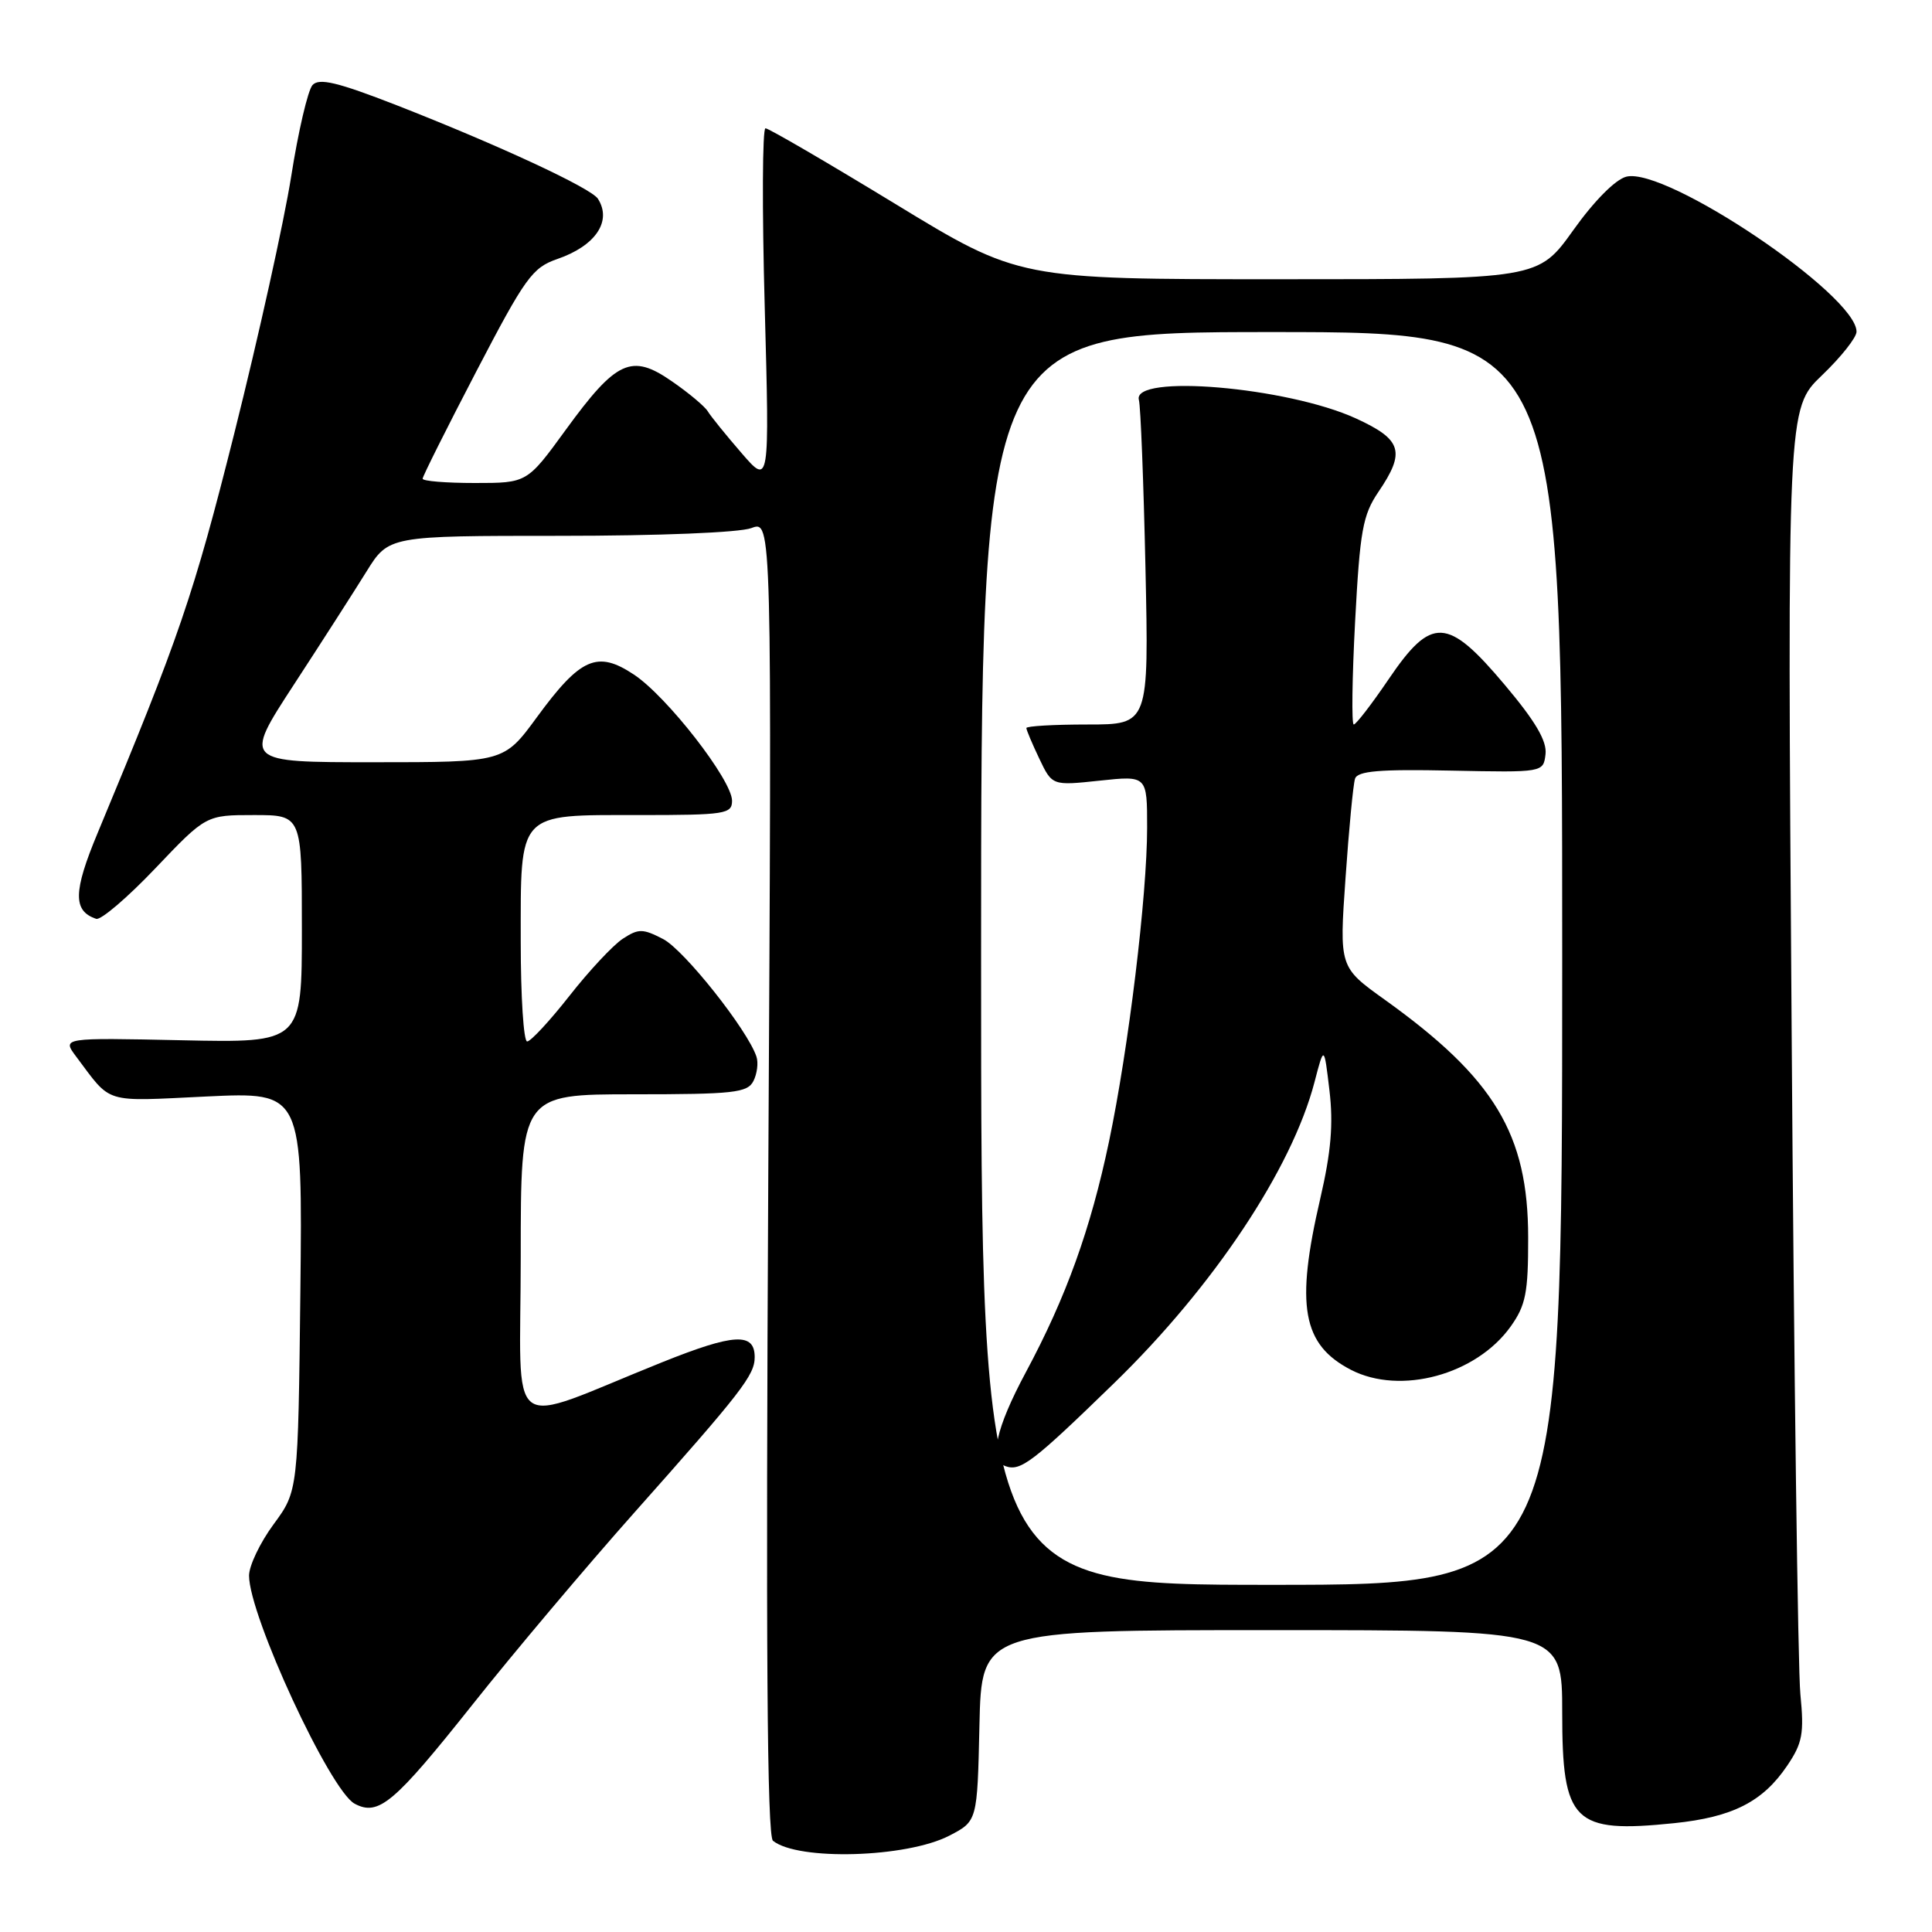 <?xml version="1.0" encoding="UTF-8" standalone="no"?>
<!DOCTYPE svg PUBLIC "-//W3C//DTD SVG 1.1//EN" "http://www.w3.org/Graphics/SVG/1.1/DTD/svg11.dtd" >
<svg xmlns="http://www.w3.org/2000/svg" xmlns:xlink="http://www.w3.org/1999/xlink" version="1.1" viewBox="0 0 256 256">
 <g >
 <path fill="currentColor"
d=" M 125.80 243.23 C 129.50 241.31 129.50 241.31 129.78 228.65 C 130.06 216.00 130.06 216.00 168.53 216.00 C 207.00 216.00 207.00 216.00 207.00 226.93 C 207.00 241.49 208.47 242.95 221.83 241.58 C 229.58 240.78 233.58 238.75 236.82 233.95 C 238.84 230.96 239.07 229.70 238.56 224.50 C 238.23 221.20 237.71 181.52 237.40 136.32 C 236.82 54.14 236.82 54.14 241.41 49.74 C 243.94 47.32 246.00 44.72 246.00 43.95 C 246.00 39.08 220.76 22.09 215.50 23.41 C 214.06 23.77 211.23 26.62 208.46 30.51 C 203.82 37.00 203.82 37.00 169.42 37.00 C 135.01 37.00 135.01 37.00 118.60 27.00 C 109.57 21.50 101.85 17.00 101.43 17.00 C 101.02 17.00 100.97 27.65 101.33 40.66 C 101.97 64.33 101.97 64.33 98.24 60.01 C 96.18 57.63 94.18 55.16 93.79 54.51 C 93.40 53.86 91.26 52.06 89.02 50.52 C 83.68 46.81 81.68 47.73 74.96 56.96 C 69.84 64.00 69.84 64.00 62.92 64.00 C 59.11 64.00 56.00 63.75 56.00 63.43 C 56.00 63.12 59.20 56.73 63.11 49.22 C 69.60 36.76 70.54 35.46 73.85 34.32 C 78.91 32.58 81.12 29.31 79.23 26.34 C 78.33 24.92 66.02 19.21 52.52 13.93 C 44.71 10.89 42.29 10.31 41.41 11.27 C 40.80 11.95 39.52 17.40 38.58 23.40 C 37.63 29.39 34.24 44.69 31.05 57.40 C 25.64 78.91 23.79 84.33 12.94 110.37 C 9.69 118.16 9.65 120.72 12.75 121.75 C 13.36 121.95 16.89 118.94 20.58 115.06 C 27.30 108.00 27.30 108.00 33.65 108.00 C 40.00 108.00 40.00 108.00 40.00 123.09 C 40.00 138.18 40.00 138.18 24.11 137.84 C 8.22 137.50 8.22 137.50 10.09 140.00 C 14.86 146.35 13.55 145.95 27.37 145.29 C 40.09 144.69 40.09 144.69 39.80 171.13 C 39.50 197.56 39.50 197.56 36.25 201.98 C 34.46 204.41 33.00 207.47 33.00 208.78 C 33.00 214.07 43.73 237.25 46.99 239.00 C 50.16 240.69 52.20 238.97 62.71 225.74 C 68.03 219.04 77.59 207.70 83.96 200.53 C 98.32 184.38 100.00 182.21 100.00 179.83 C 100.00 176.53 97.27 176.68 87.75 180.50 C 66.55 189.00 69.00 190.84 69.00 166.49 C 69.00 145.00 69.00 145.00 83.96 145.00 C 97.21 145.00 99.03 144.80 99.83 143.25 C 100.32 142.29 100.51 140.82 100.23 140.00 C 99.05 136.46 90.65 125.87 87.87 124.43 C 85.16 123.03 84.61 123.03 82.52 124.39 C 81.24 125.23 78.06 128.63 75.45 131.96 C 72.84 135.28 70.32 138.00 69.85 138.00 C 69.38 138.00 69.00 132.07 69.00 124.83 C 69.00 107.42 68.46 108.00 84.65 108.00 C 96.12 108.00 97.00 107.86 97.00 106.10 C 97.00 103.37 88.37 92.27 83.99 89.38 C 79.14 86.16 76.92 87.14 71.13 95.05 C 66.77 101.00 66.77 101.00 49.51 101.00 C 32.24 101.00 32.24 101.00 38.92 90.75 C 42.60 85.11 46.93 78.36 48.55 75.75 C 51.50 71.00 51.50 71.00 74.18 71.00 C 87.29 71.00 98.01 70.57 99.57 69.97 C 102.28 68.94 102.28 68.94 101.80 155.99 C 101.47 217.88 101.64 243.28 102.42 243.91 C 105.72 246.58 120.13 246.17 125.80 243.23 Z  M 130.00 127.00 C 130.00 44.00 130.00 44.00 168.50 44.00 C 207.00 44.00 207.00 44.00 207.00 127.00 C 207.00 210.00 207.00 210.00 168.50 210.00 C 130.00 210.00 130.00 210.00 130.00 127.00 Z  M 147.64 183.26 C 160.81 170.46 171.18 154.87 174.18 143.38 C 175.45 138.50 175.45 138.50 176.16 144.50 C 176.69 148.95 176.37 152.65 174.94 158.83 C 171.64 173.03 172.56 178.17 179.01 181.51 C 185.56 184.89 195.60 182.17 200.17 175.77 C 202.17 172.96 202.50 171.31 202.49 164.00 C 202.49 150.28 198.02 142.88 183.48 132.46 C 177.46 128.15 177.46 128.15 178.29 116.33 C 178.74 109.82 179.31 103.90 179.55 103.18 C 179.89 102.16 182.80 101.91 192.25 102.11 C 204.50 102.36 204.50 102.36 204.79 99.93 C 204.99 98.19 203.46 95.58 199.39 90.75 C 191.79 81.72 189.69 81.62 184.00 90.00 C 181.76 93.30 179.68 96.00 179.38 96.00 C 179.08 96.00 179.16 89.85 179.56 82.33 C 180.20 70.31 180.57 68.25 182.64 65.19 C 186.27 59.85 185.78 58.25 179.66 55.44 C 170.54 51.27 149.95 49.52 150.91 53.00 C 151.14 53.83 151.53 63.84 151.78 75.25 C 152.23 96.00 152.23 96.00 144.11 96.00 C 139.65 96.00 136.00 96.21 136.00 96.47 C 136.00 96.72 136.77 98.55 137.71 100.52 C 139.42 104.11 139.42 104.11 145.71 103.44 C 152.00 102.77 152.00 102.77 152.00 109.66 C 152.00 118.64 149.54 138.92 146.95 151.26 C 144.51 162.88 141.27 171.88 135.93 181.83 C 131.92 189.31 131.02 193.48 133.25 194.28 C 135.23 194.99 136.86 193.74 147.64 183.26 Z "/>
</g>
</svg>